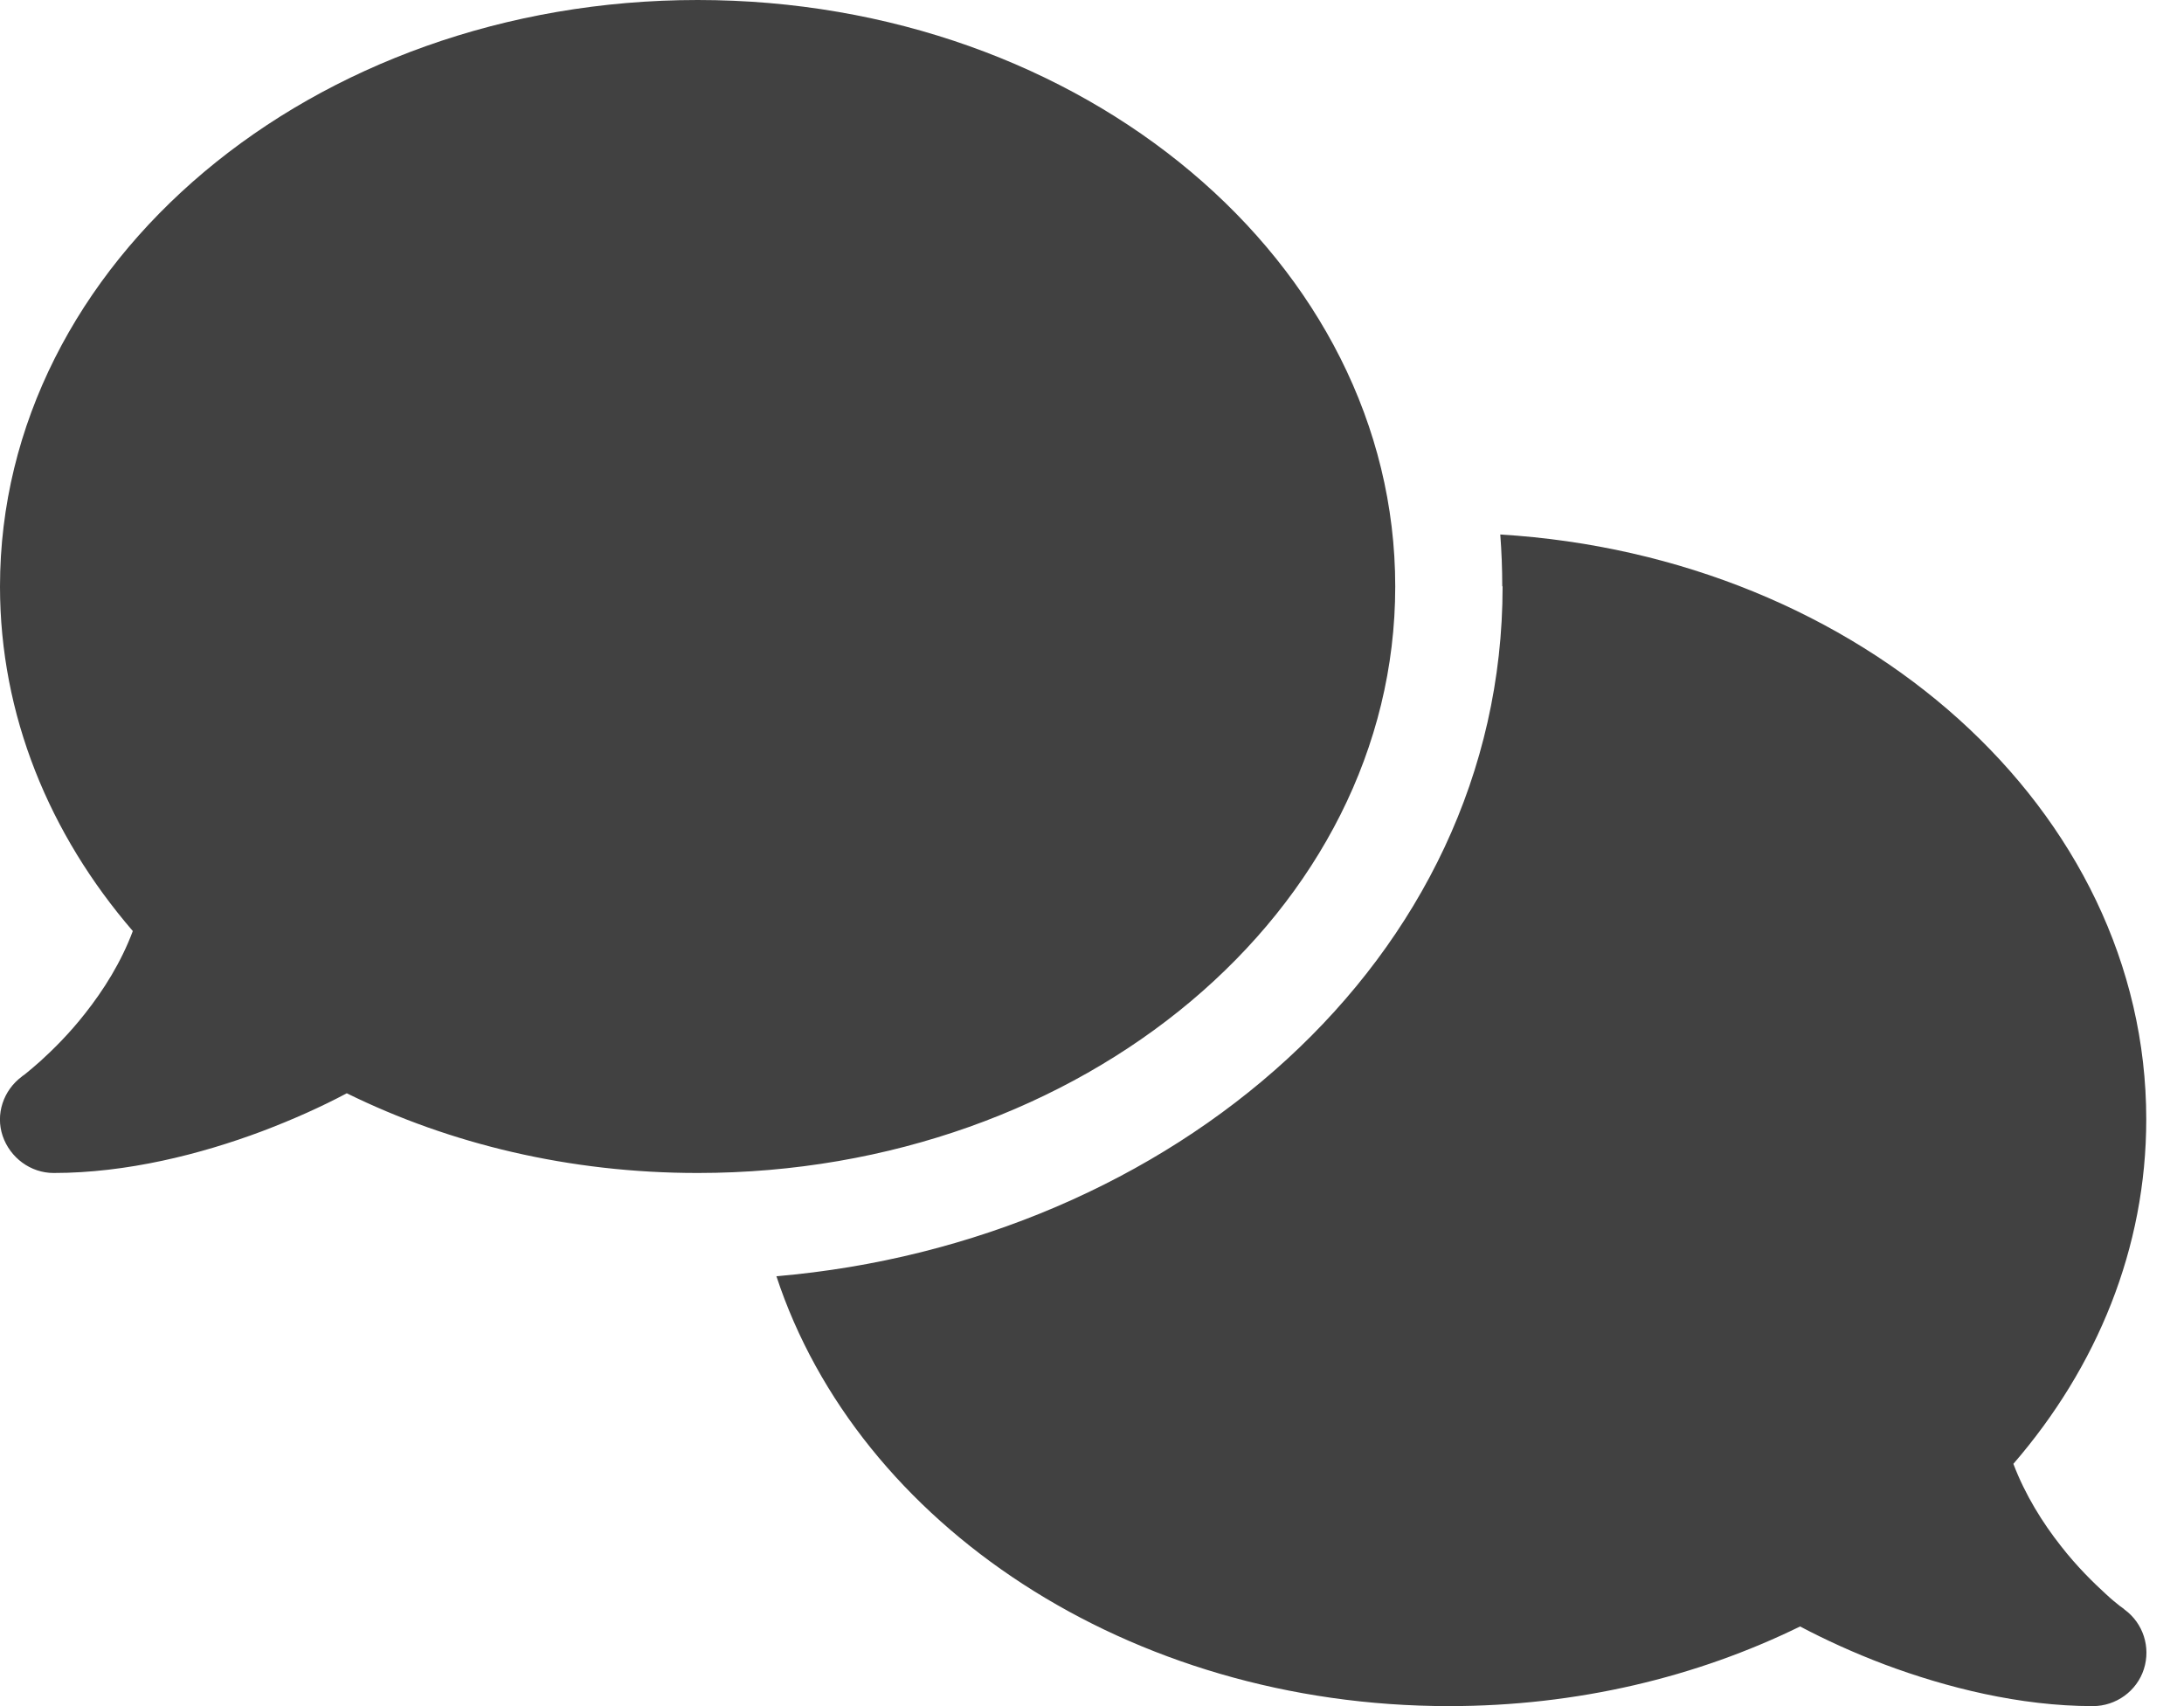 <svg width="32" height="25" viewBox="0 0 32 25" fill="none" xmlns="http://www.w3.org/2000/svg">
<g clip-path="url(#clip0_172_513)">
<path d="M10.222 17.188C15.868 17.188 20.443 13.34 20.443 8.594C20.443 3.848 15.868 0 10.222 0C4.575 0 -0 3.848 -0 8.594C-0 10.479 0.722 12.222 1.946 13.643C1.774 14.102 1.518 14.507 1.248 14.849C1.012 15.151 0.771 15.386 0.594 15.547C0.506 15.625 0.432 15.688 0.383 15.727C0.359 15.747 0.339 15.762 0.329 15.767L0.319 15.776C0.049 15.977 -0.069 16.328 0.039 16.645C0.147 16.963 0.447 17.188 0.786 17.188C1.857 17.188 2.939 16.914 3.838 16.577C4.29 16.406 4.713 16.216 5.081 16.02C6.59 16.763 8.344 17.188 10.222 17.188ZM22.016 8.594C22.016 14.077 17.146 18.208 11.376 18.701C12.571 22.334 16.532 25 21.23 25C23.107 25 24.861 24.575 26.375 23.833C26.744 24.028 27.161 24.219 27.613 24.39C28.513 24.727 29.594 25 30.665 25C31.004 25 31.309 24.78 31.412 24.458C31.515 24.136 31.402 23.784 31.127 23.584L31.117 23.574C31.107 23.564 31.088 23.555 31.063 23.535C31.014 23.496 30.94 23.438 30.852 23.355C30.675 23.193 30.434 22.959 30.198 22.656C29.928 22.314 29.672 21.904 29.5 21.45C30.724 20.034 31.447 18.291 31.447 16.401C31.447 11.87 27.274 8.154 21.982 7.832C22.001 8.081 22.011 8.335 22.011 8.589L22.016 8.594Z" fill="#414141"/>
</g>
<defs>
<clipPath id="clip0_172_513">
<rect width="31.452" height="25" fill="white"/>
</clipPath>
</defs>
</svg>
